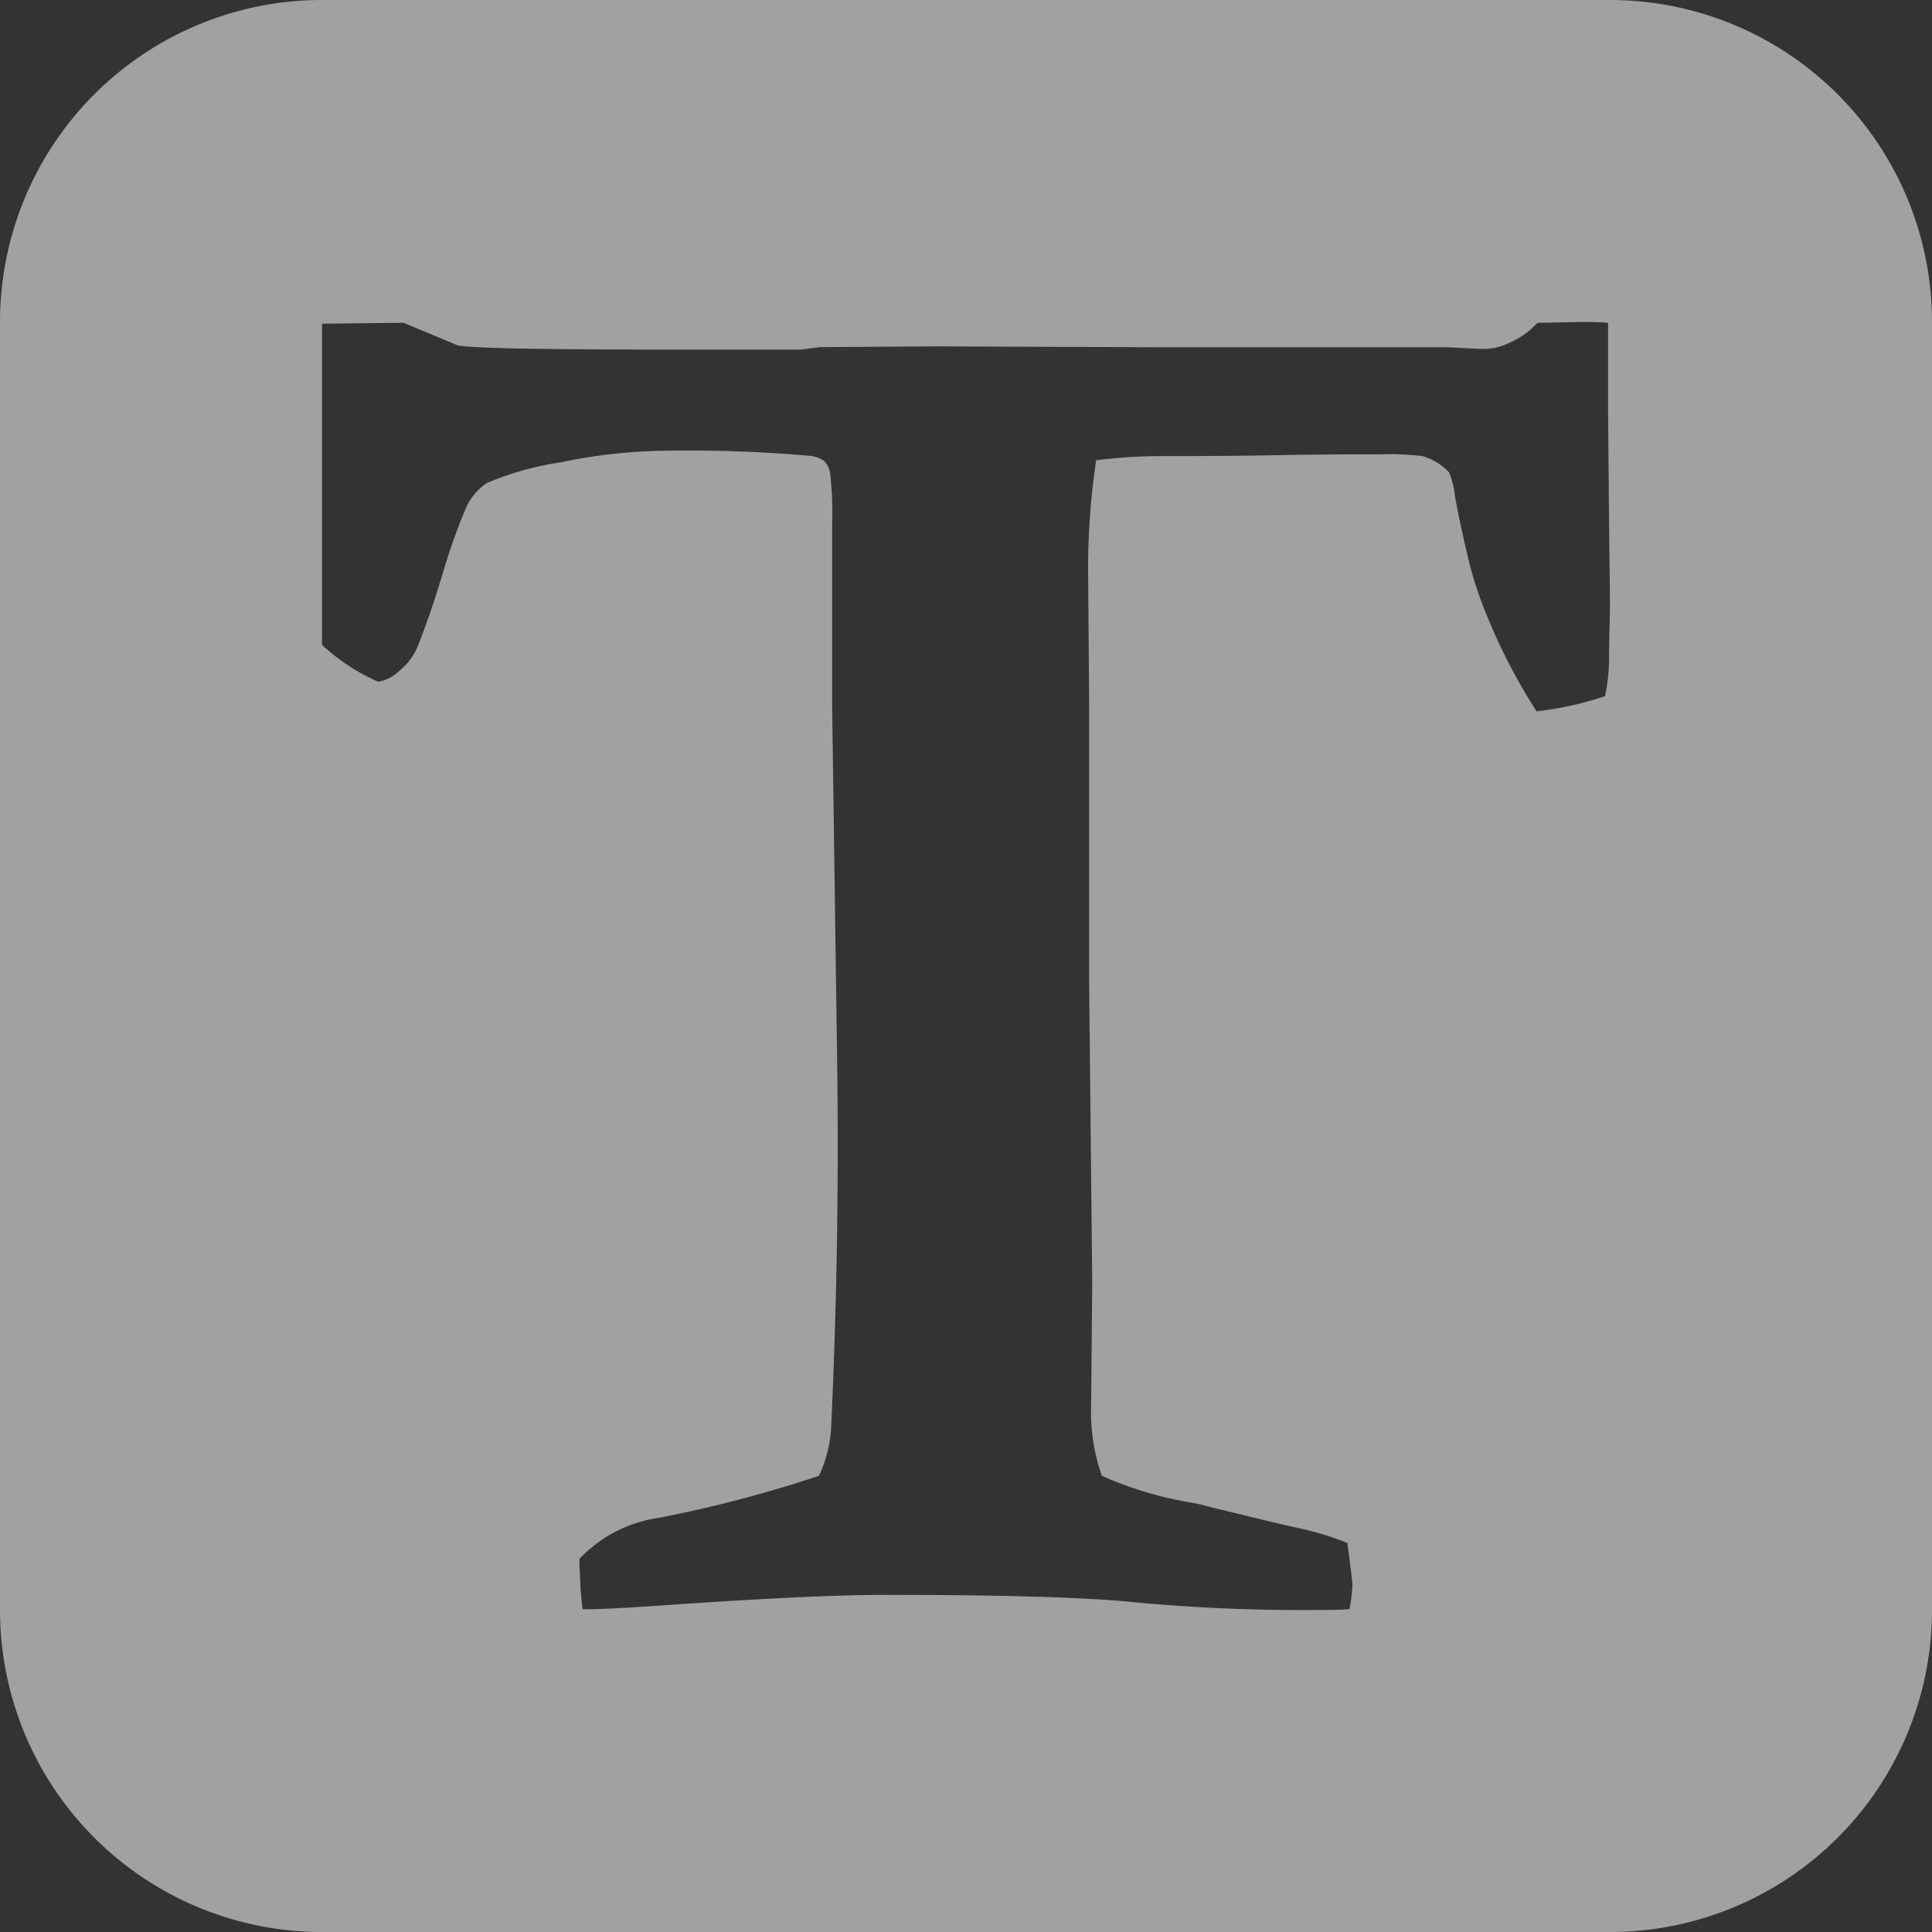 <svg xmlns="http://www.w3.org/2000/svg" width="18" height="18" viewBox="0 0 18 18">
    <rect x="0" y="0" width="18" height="18" fill="#333333" stroke="none"/>
    <defs>
        <style>
            .cls-1{fill:#fff;opacity:.54}
        </style>
    </defs>
    <path id="text_menu" d="M15 18H3a3 3 0 0 1-3-3V3a3 3 0 0 1 3-3h12a3 3 0 0 1 3 3v12a3 3 0 0 1-3 3zm-6.732-3.141c1.033 0 1.783.021 2.231.062a16.7 16.7 0 0 0 1.754.079c.124 0 .232 0 .319-.008a1.284 1.284 0 0 0 .028-.226c0-.028-.017-.166-.047-.391a2.87 2.87 0 0 0-.468-.141c-.08-.018-.215-.048-.4-.094l-.413-.1A1.439 1.439 0 0 0 11.1 14a3.448 3.448 0 0 1-.834-.25 1.782 1.782 0 0 1-.1-.664l.01-1.148-.029-2.8v-2.6l-.009-1.187a6.726 6.726 0 0 1 .075-1.063 5.018 5.018 0 0 1 .628-.039c.267 0 .617 0 1.041-.008s.75-.008.97-.008a2.641 2.641 0 0 1 .4.016.551.551 0 0 1 .248.151.779.779 0 0 1 .056.226c.025.14.06.307.108.512a3.442 3.442 0 0 0 .146.489 5.448 5.448 0 0 0 .506 1 3.027 3.027 0 0 0 .638-.141 1.739 1.739 0 0 0 .037-.4L15 5.632l-.009-.781-.009-1.027v-.816C14.9 3 14.817 3 14.719 3l-.394.008-.065.062a.779.779 0 0 1-.2.125.55.55 0 0 1-.237.056H13.8l-.319-.016h-2.747l-2.016-.008-1.078.007-.178.023H6.243c-1.206 0-1.853-.013-1.978-.039l-.506-.211L3 3.016v2.992a1.862 1.862 0 0 0 .525.344.372.372 0 0 0 .193-.1A.572.572 0 0 0 3.9 6c.071-.178.147-.4.225-.657a5.477 5.477 0 0 1 .206-.586.541.541 0 0 1 .206-.257 2.78 2.78 0 0 1 .684-.192 4.955 4.955 0 0 1 .938-.108 12.869 12.869 0 0 1 1.388.047.282.282 0 0 1 .131.047.214.214 0 0 1 .056.117 2.984 2.984 0 0 1 .019.445v1.726L7.8 9.93a56.545 56.545 0 0 1-.057 3.383 1.23 1.23 0 0 1-.113.437 11.947 11.947 0 0 1-1.49.391 1.265 1.265 0 0 0-.741.382v.07l.01.2c0 .021.006.089.019.2h.016c.14 0 .349-.01.64-.03.906-.063 1.641-.104 2.184-.104z" class="cls-1"/>
</svg>
